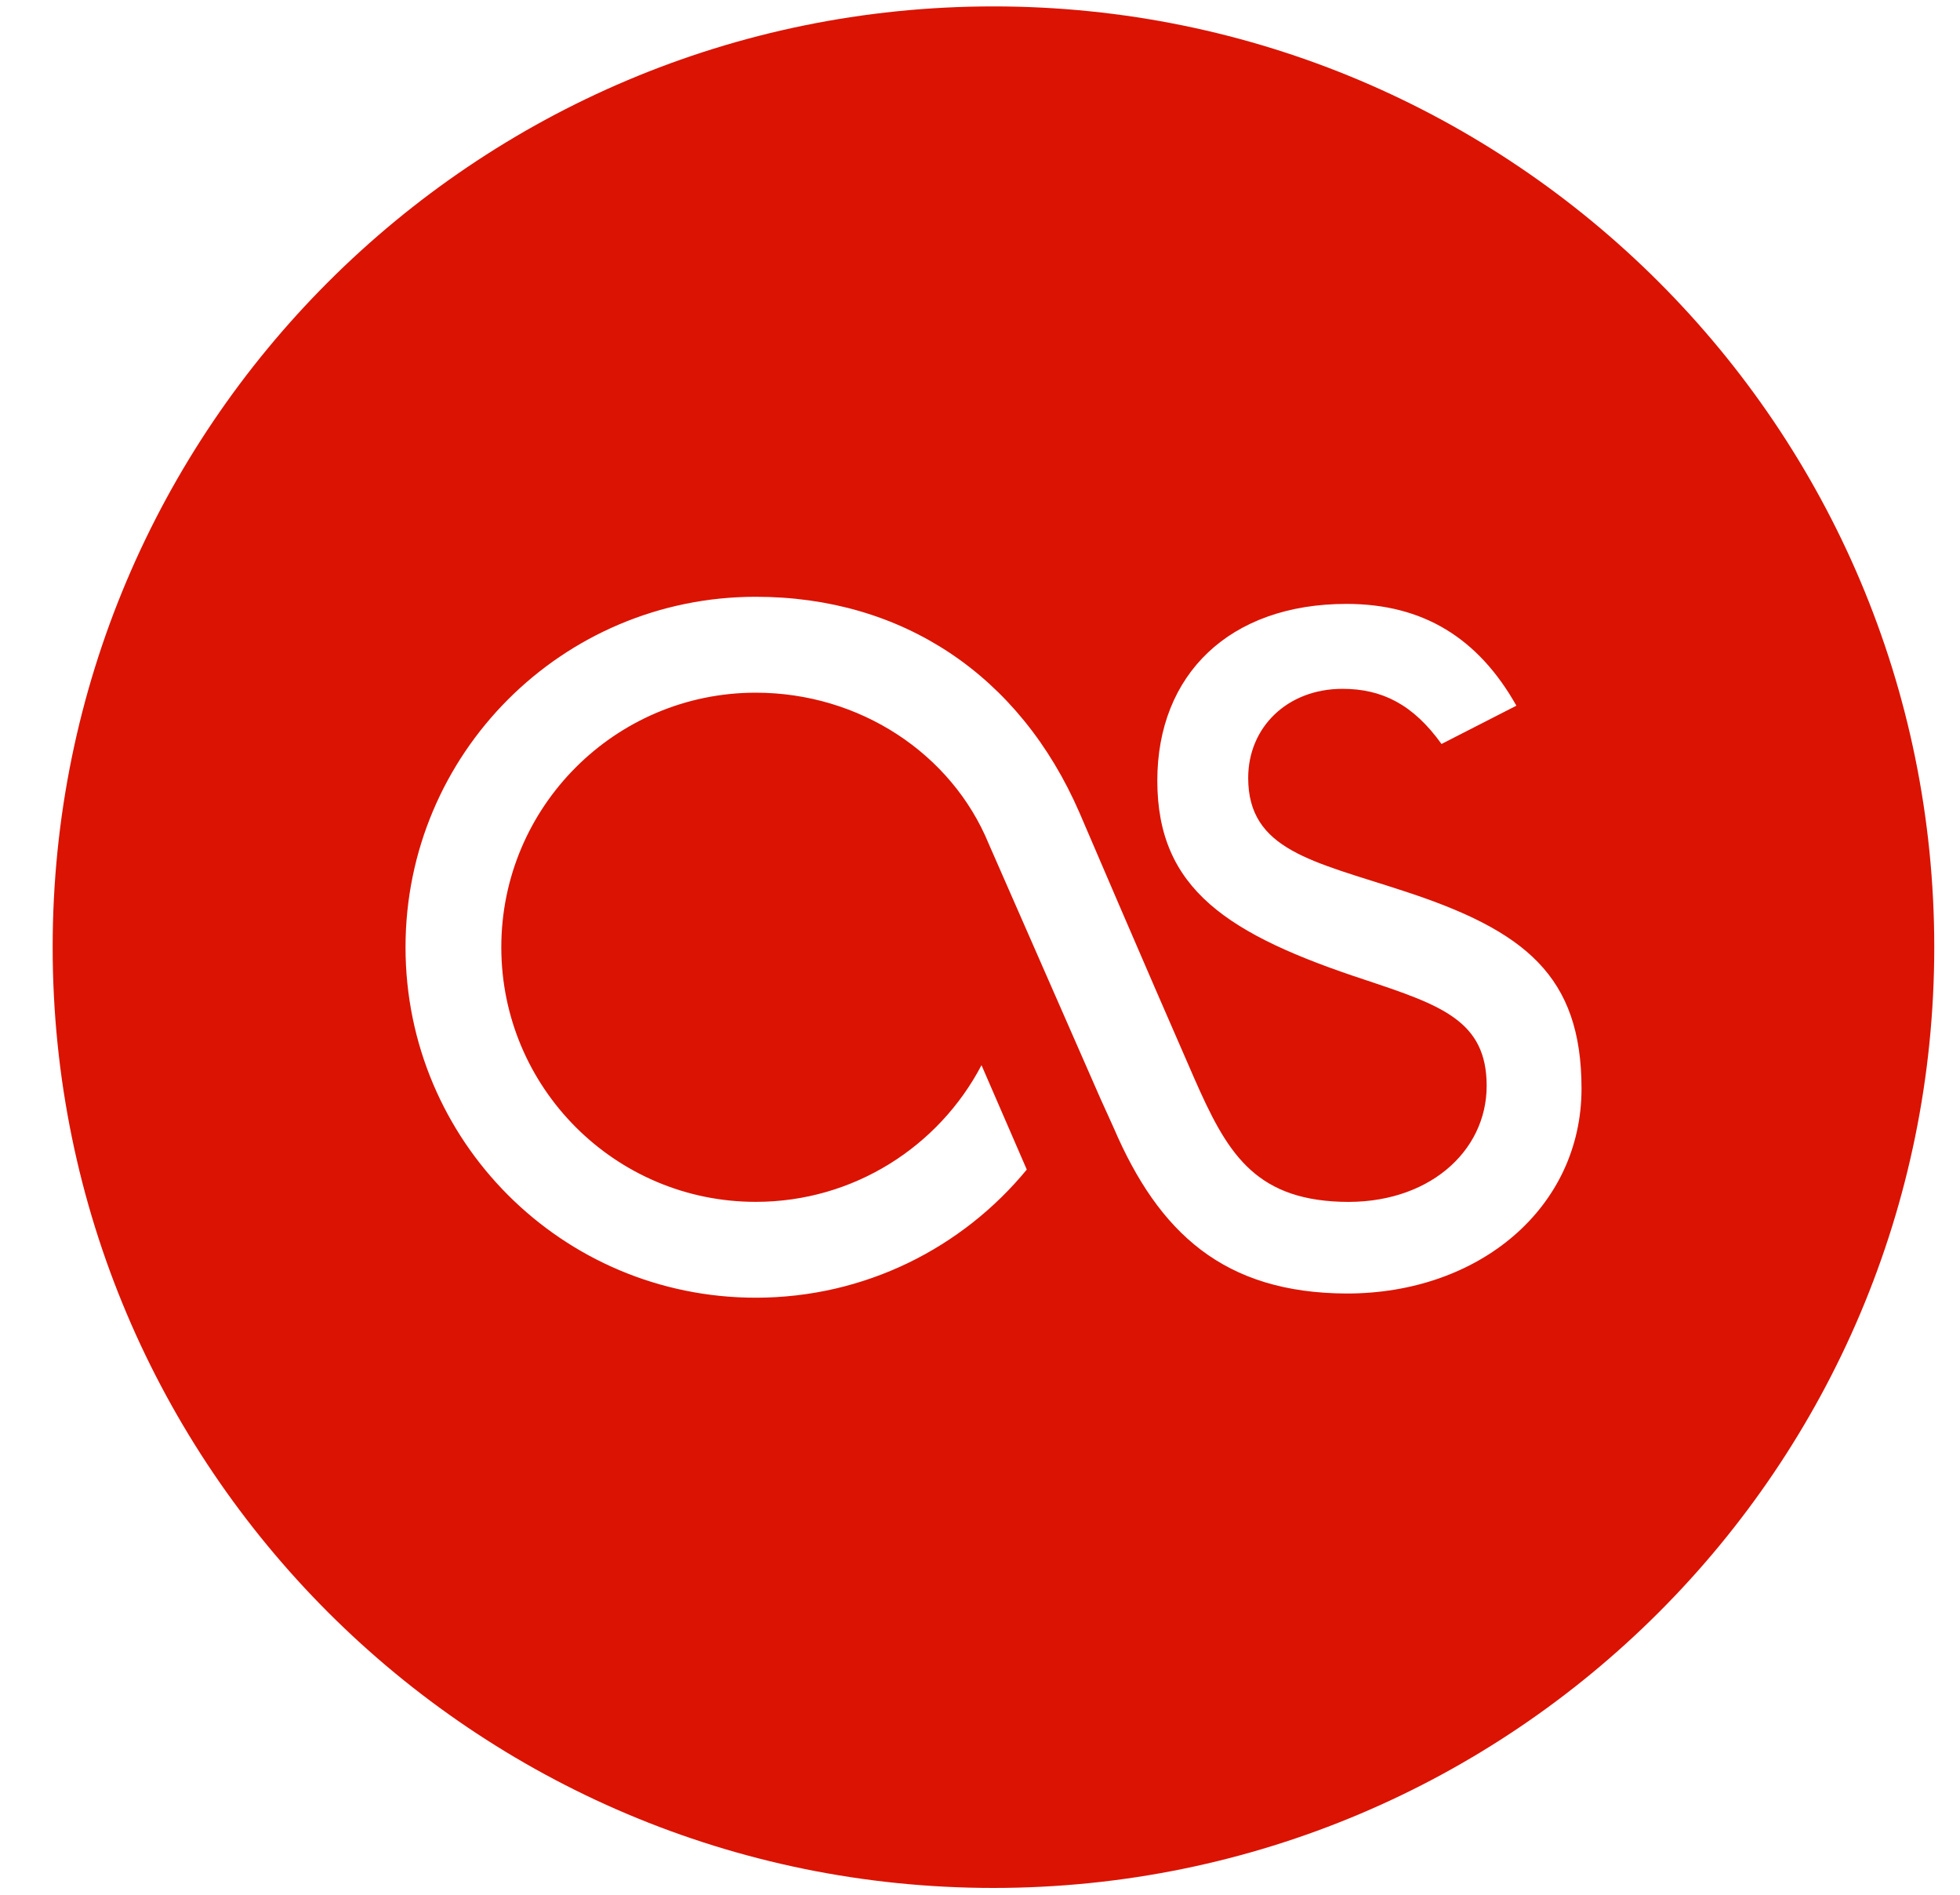 <?xml version="1.0" encoding="UTF-8" standalone="no"?>
<svg width="30px" height="29px" viewBox="0 0 30 29" version="1.1" xmlns="http://www.w3.org/2000/svg" xmlns:xlink="http://www.w3.org/1999/xlink" xmlns:sketch="http://www.bohemiancoding.com/sketch/ns">
    <!-- Generator: Sketch 3.4.4 (17249) - http://www.bohemiancoding.com/sketch -->
    <title>Shape</title>
    <desc>Created with Sketch.</desc>
    <defs></defs>
    <g id="Page-1" stroke="none" stroke-width="1" fill="none" fill-rule="evenodd" sketch:type="MSPage">
        <g id="v4-circle" sketch:type="MSLayerGroup" transform="translate(-359, -180)" fill="#DB1302">
            <path d="M374.206,180.098 C366.253,180.098 359.806,186.544 359.806,194.497 C359.806,202.451 366.253,208.896 374.206,208.896 C382.159,208.896 388.606,202.451 388.606,194.497 C388.606,186.544 382.159,180.098 374.206,180.098 L374.206,180.098 Z M379.61,199.798 C377.735,199.79 376.737,198.874 376.044,197.257 L375.845,196.818 L374.134,192.916 C373.566,191.533 372.157,190.602 370.568,190.602 C368.42,190.602 366.673,192.346 366.673,194.498 C366.673,196.651 368.419,198.395 370.568,198.395 C372.068,198.395 373.373,197.545 374.023,196.303 L374.716,197.901 C373.732,199.098 372.239,199.862 370.568,199.862 C367.605,199.862 365.207,197.462 365.207,194.498 C365.207,191.536 367.605,189.134 370.568,189.134 C372.804,189.134 374.607,190.327 375.525,192.444 C375.595,192.608 376.496,194.713 377.279,196.503 C377.767,197.614 378.181,198.349 379.525,198.394 C380.847,198.441 381.755,197.634 381.755,196.619 C381.755,195.625 381.064,195.387 379.896,194.998 C377.796,194.307 376.714,193.613 376.714,191.948 C376.714,190.325 377.818,189.243 379.61,189.243 C380.78,189.243 381.626,189.764 382.21,190.801 L381.064,191.387 C380.63,190.782 380.154,190.543 379.548,190.543 C378.706,190.543 378.105,191.129 378.105,191.907 C378.105,193.013 379.095,193.181 380.478,193.635 C382.341,194.241 383.207,194.934 383.207,196.664 C383.206,198.48 381.647,199.8 379.61,199.798 L379.61,199.798 Z" id="Shape" sketch:type="MSShapeGroup"></path>
        </g>
    </g>
</svg>